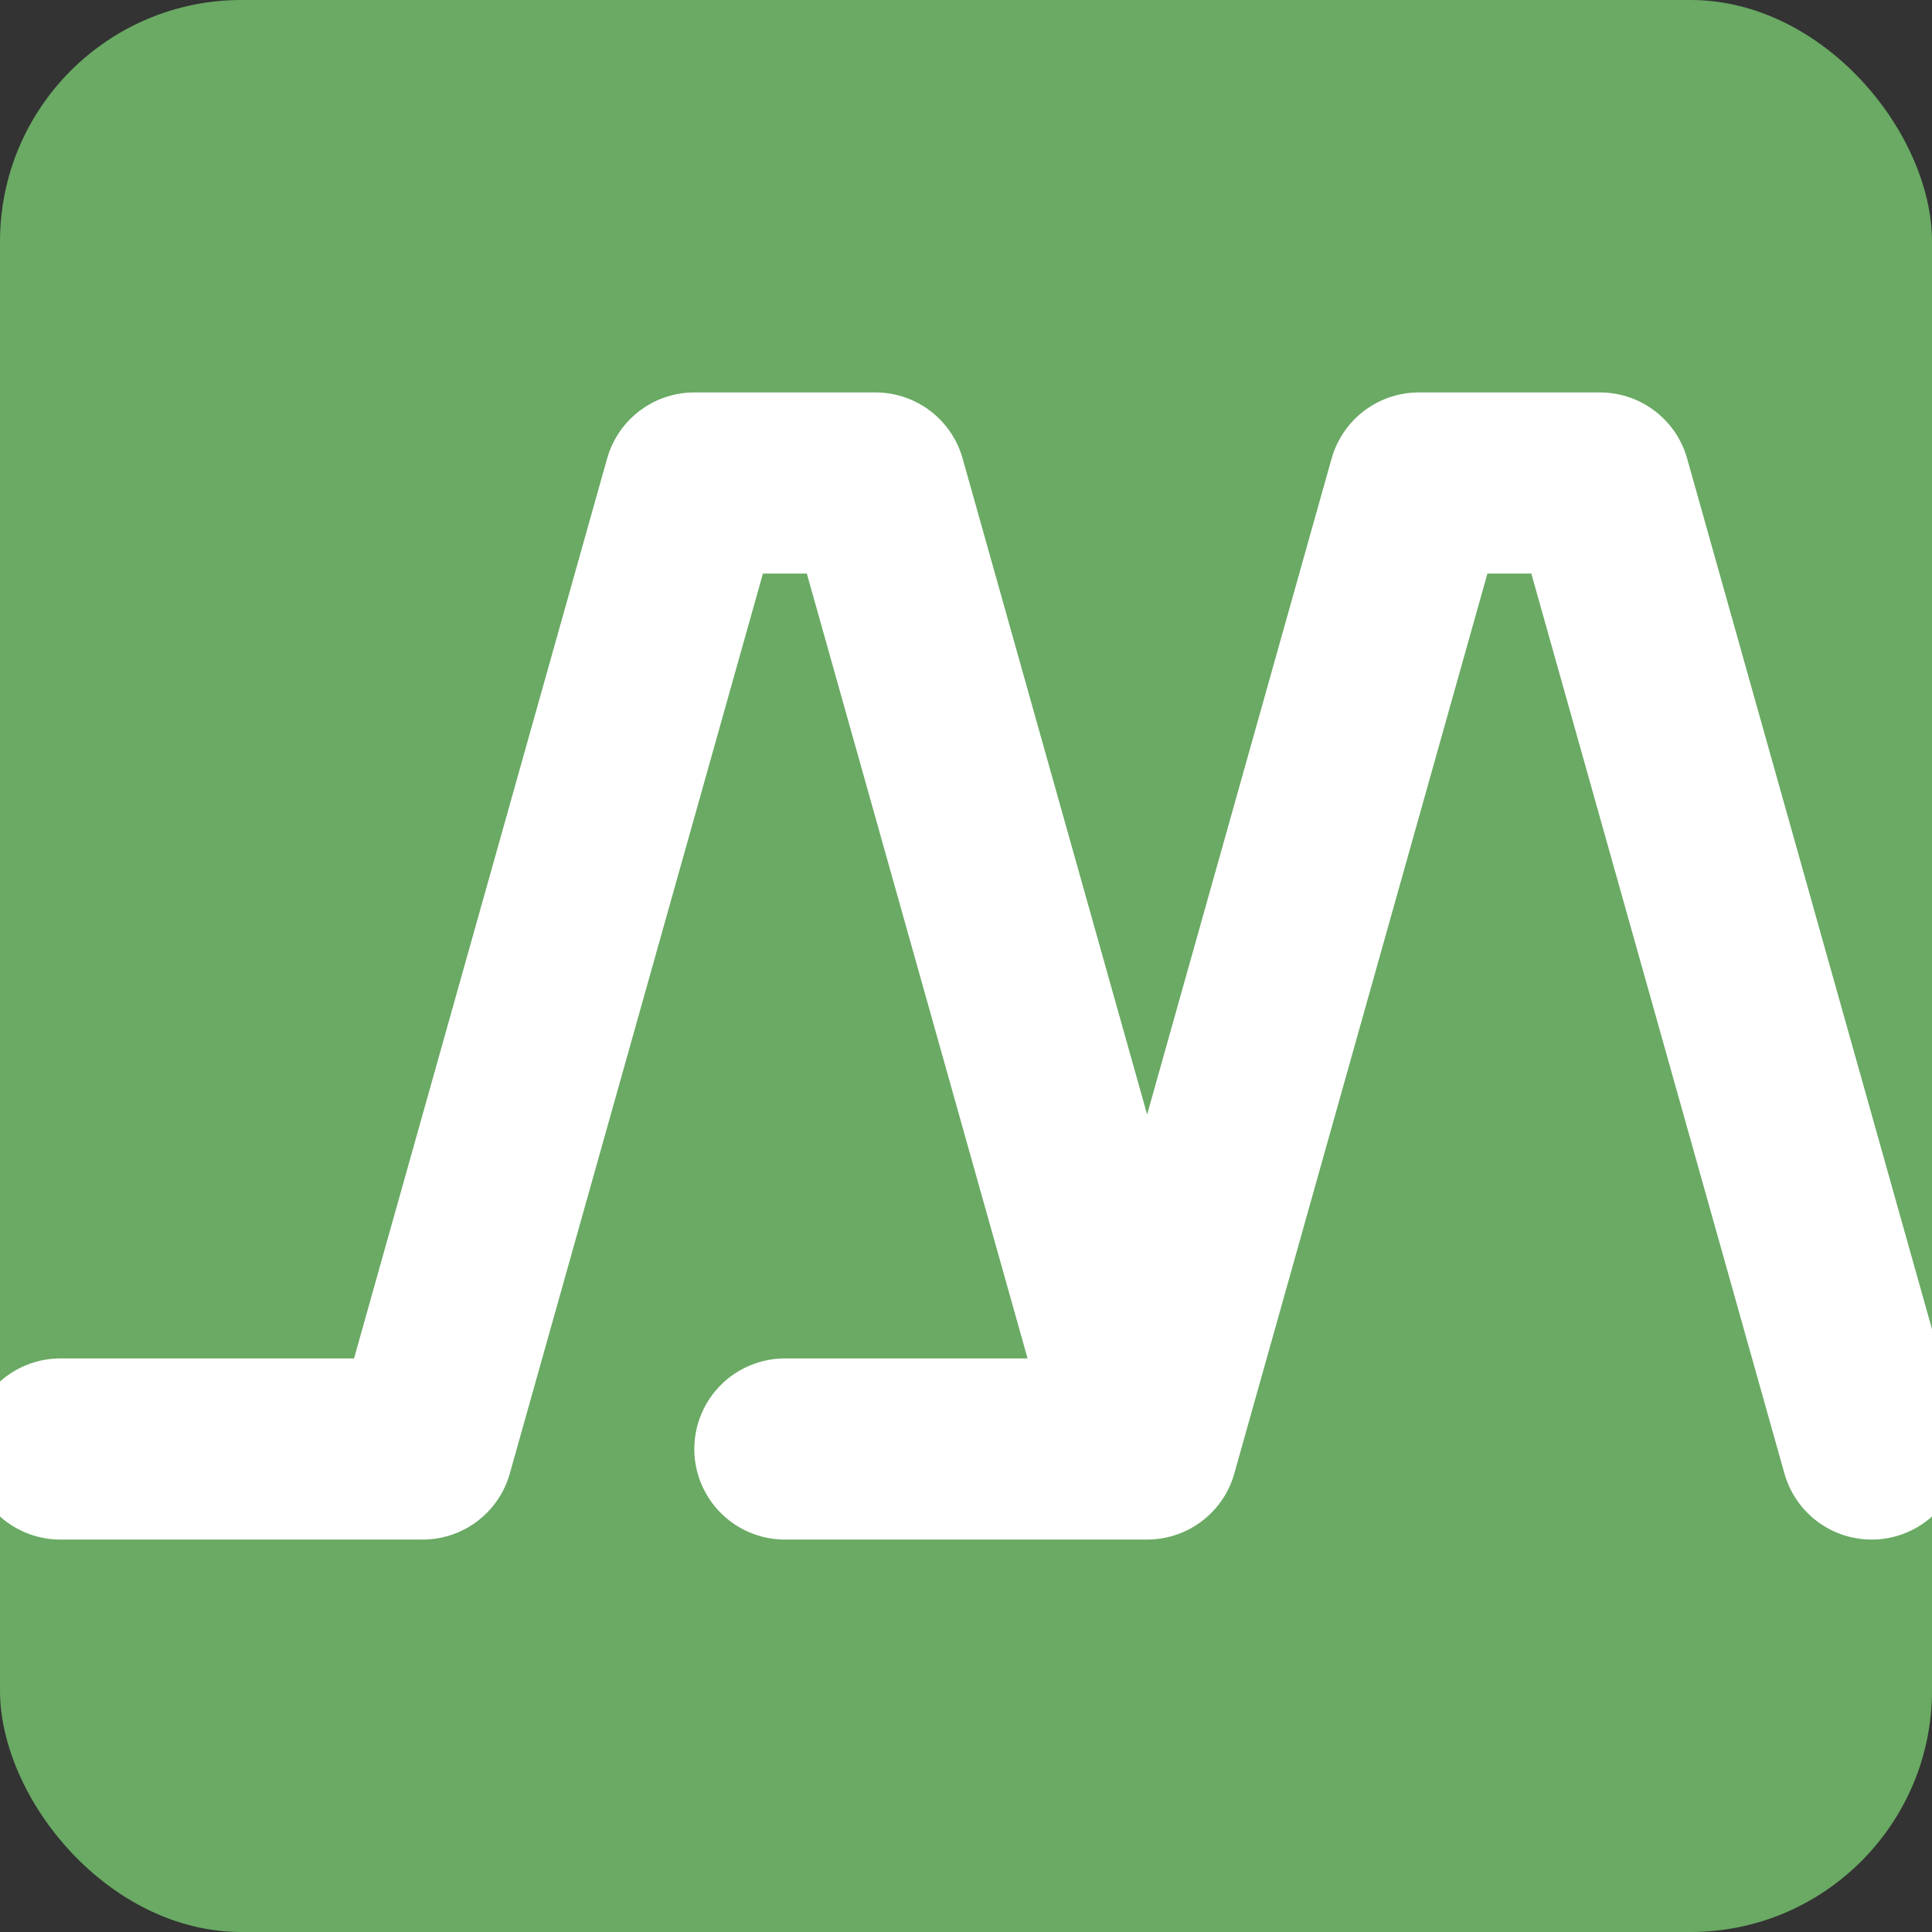<svg width="32" height="32" viewBox="0 0 32 32" fill="none" xmlns="http://www.w3.org/2000/svg">
  <rect x="0" y="0" width="32" height="32" fill="#333333" stroke="none"/>
  <rect width="32" height="32" rx="4" fill="#6AAA64"/>
  <path d="M7 24L11.5 8H14.5L19 24M19 24L23.5 8H26.5L31 24M19 24H13M7 24H1" stroke="white" stroke-width="3" stroke-linecap="round" stroke-linejoin="round"/>
</svg> 